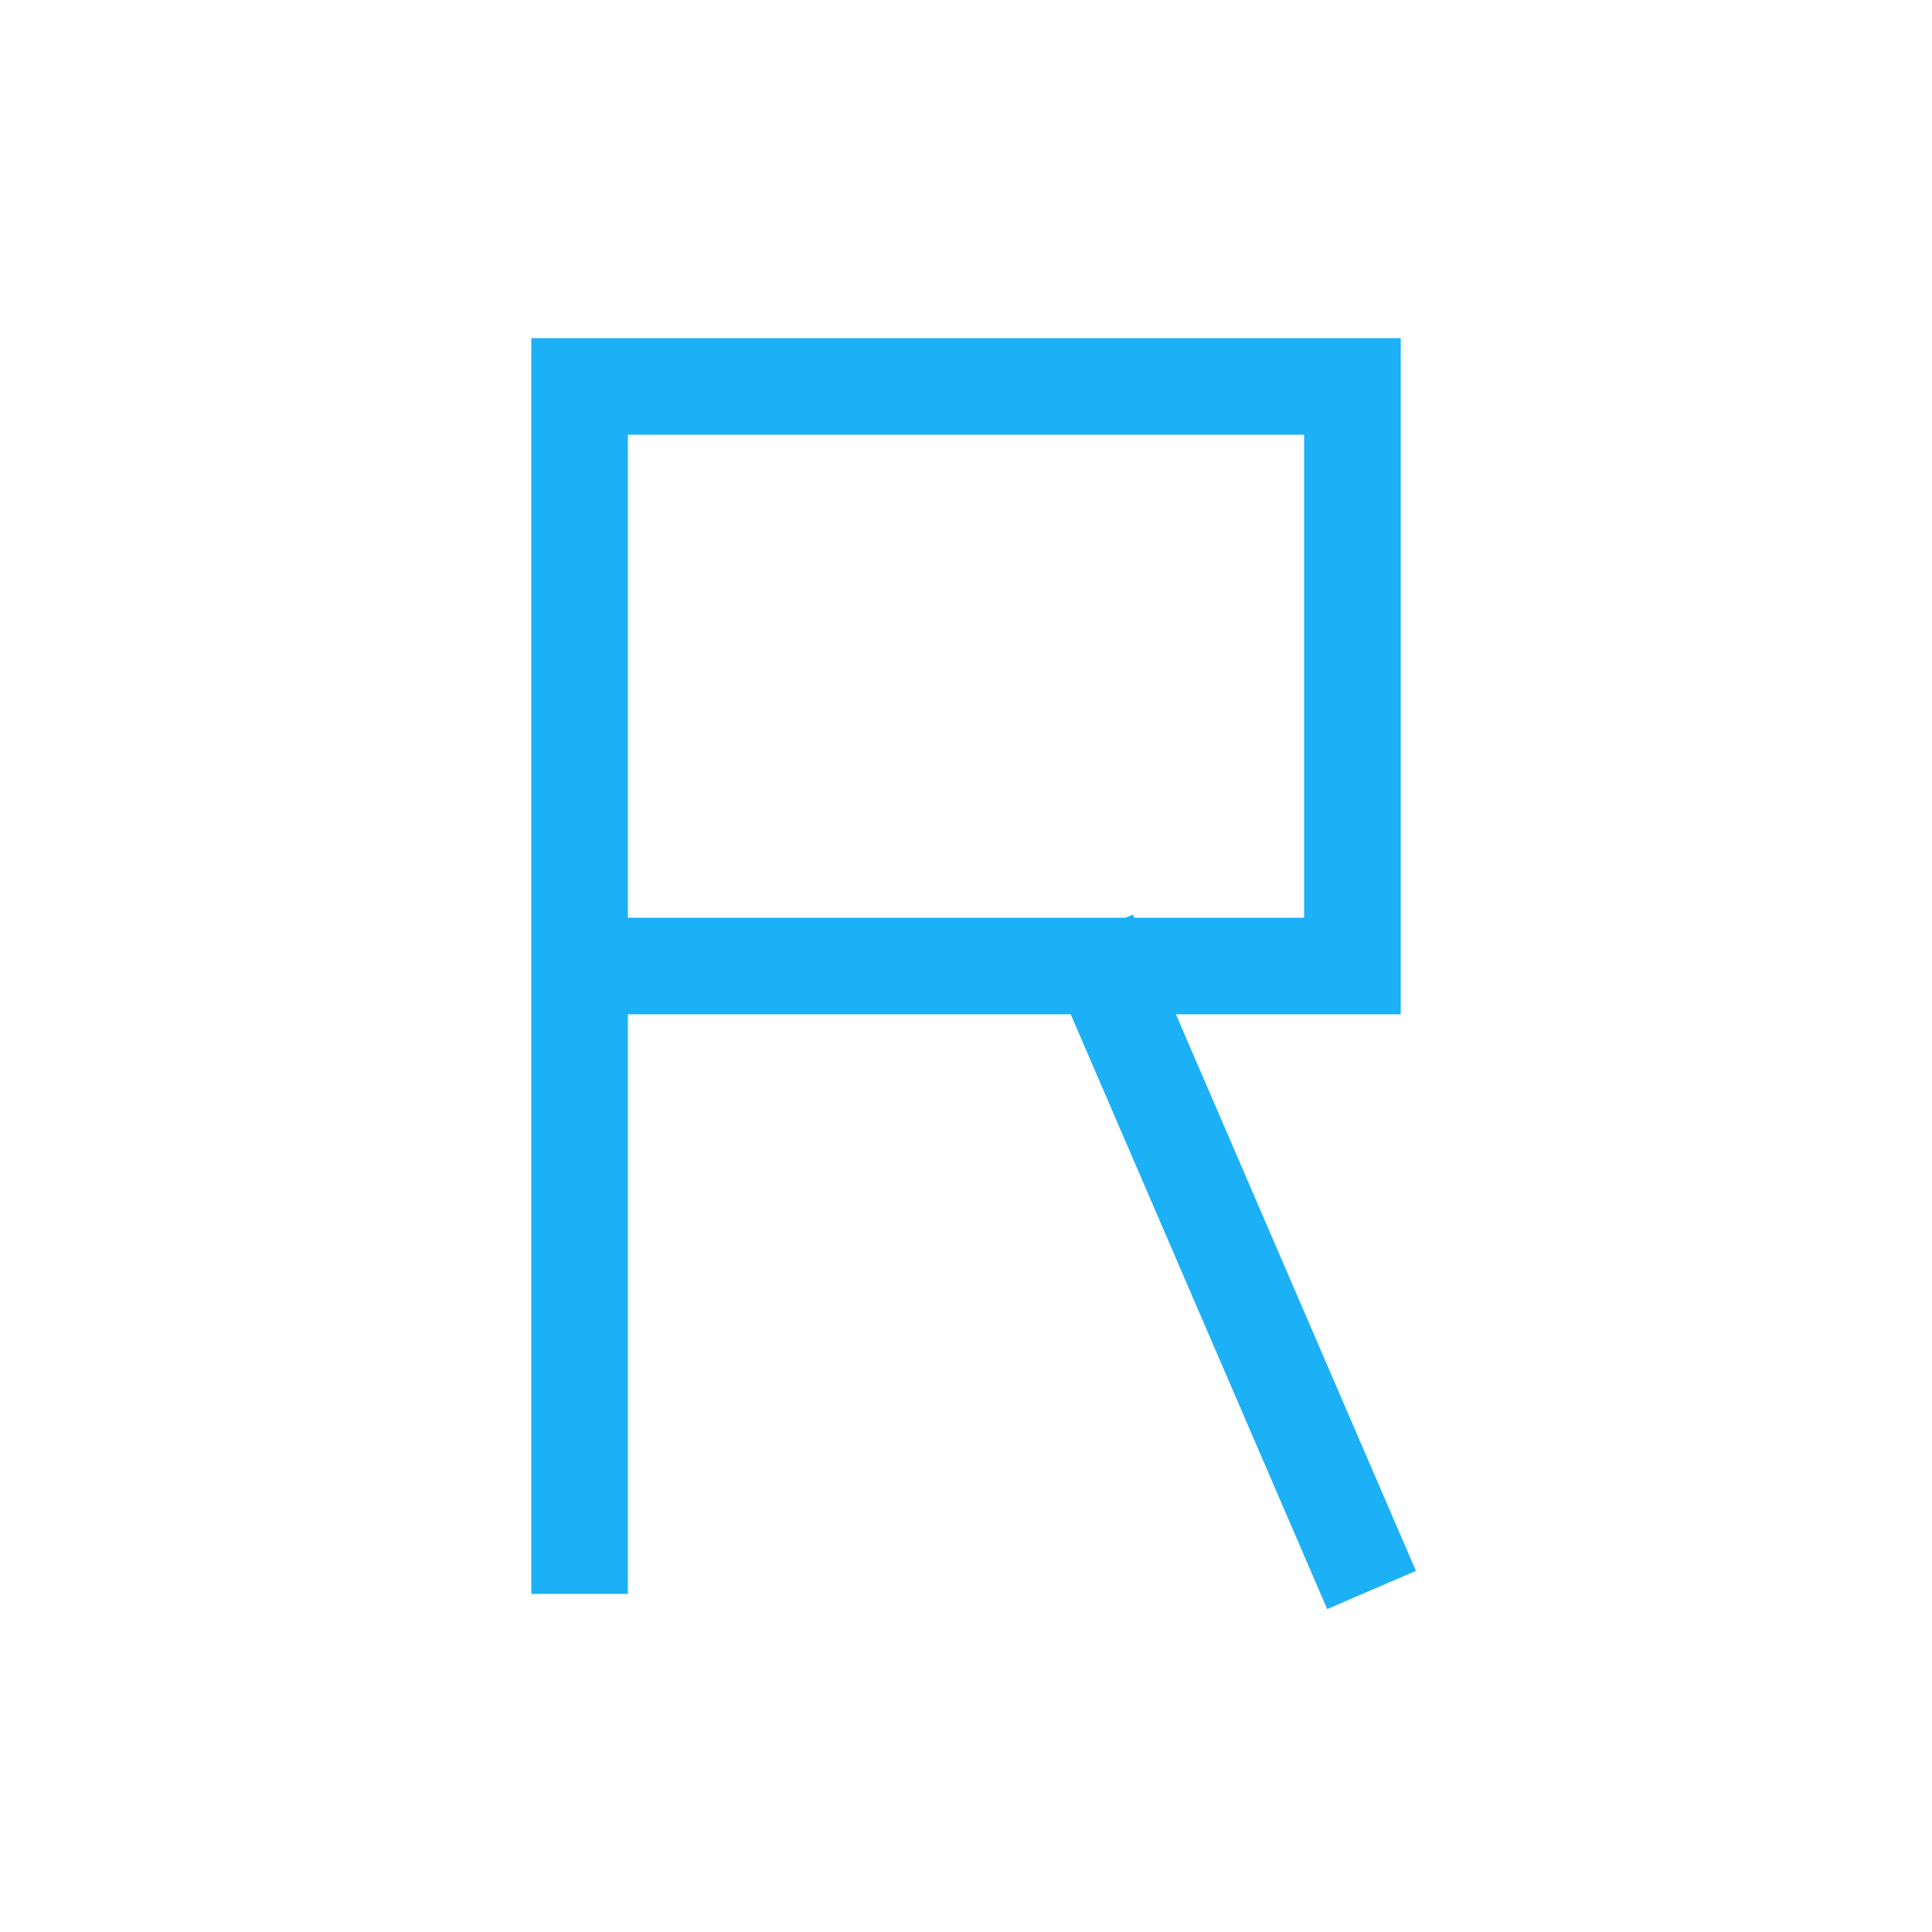 <svg viewBox="0 0 80 80" fill="none">
  <path d="M24 40H22V42H24V40ZM24 16V14H22V16H24ZM56 40V42H58V40H56ZM56 16H58V14H56V16ZM26 16V14H22V16H26ZM22 64V66H26V64H22ZM54.164 64.792L54.956 66.629L58.63 65.045L57.837 63.208L54.164 64.792ZM47.703 39.708L46.911 37.871L43.239 39.455L44.03 41.292L47.703 39.708ZM26 40V16H22V40H26ZM24.5 38H24V42H24.5V38ZM56 38H24.5V42H56V38ZM54 16V40H58V16H54ZM24.5 18H56V14H24.5V18ZM24 18H24.5V14H24V18ZM22 16V64H26V16H22ZM57.837 63.208L47.703 39.708L44.03 41.292L54.164 64.792L57.837 63.208Z" fill="#1CB0F6" class="fill-blue" />
</svg>